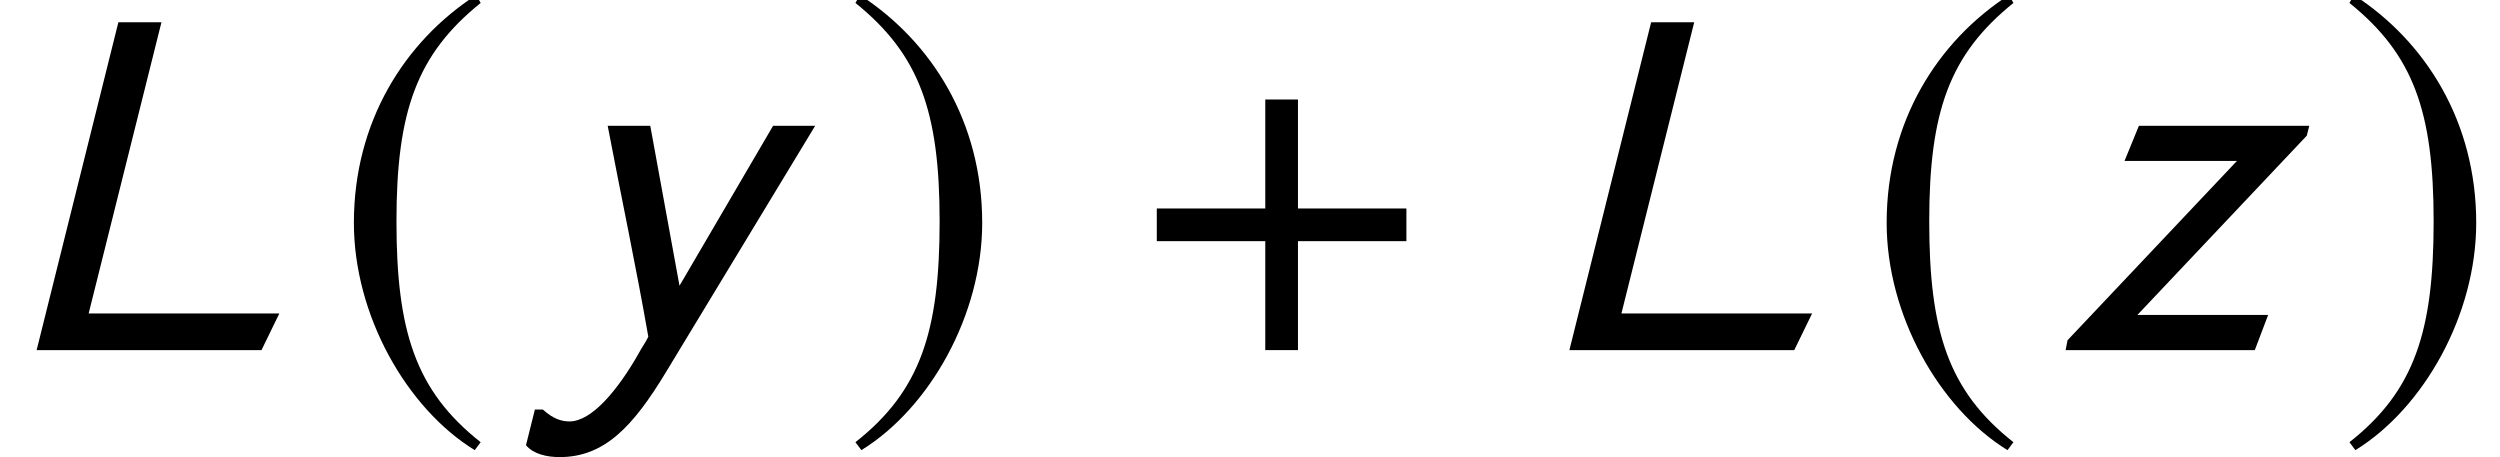 <?xml version='1.0' encoding='UTF-8'?>
<!-- This file was generated by dvisvgm 3.1.1 -->
<svg version='1.1' xmlns='http://www.w3.org/2000/svg' xmlns:xlink='http://www.w3.org/1999/xlink' width='60.125pt' height='10.993pt' viewBox='56.413 57.333 60.125 10.993'>
<defs>
<path id='g4-76' d='M6.718-.881H2.132L3.883-7.885H2.847L.881 0H6.289L6.718-.881Z'/>
<path id='g4-121' d='M6.729-5.395H5.717L3.466-1.548L2.763-5.395H1.739C2.049-3.764 2.43-1.965 2.716-.322C2.656-.191 2.549-.048 2.489 .071C1.989 .953 1.358 1.715 .822 1.715C.643 1.715 .441 1.667 .179 1.429H-.012L-.226 2.287C-.048 2.501 .274 2.573 .584 2.573C1.656 2.573 2.346 1.846 3.144 .524L6.729-5.395Z'/>
<path id='g4-122' d='M6.158-5.395H2.061L1.715-4.55H4.419L.345-.238L.298 0H4.848L5.169-.846H2.025L6.098-5.157L6.158-5.395Z'/>
<path id='g1-184' d='M2.966-3.406H.357V-2.62H2.966V0H3.752V-2.62H6.36V-3.406H3.752V-6.027H2.966V-3.406Z'/>
<path id='g1-185' d='M3.514-8.54C1.787-7.42 .572-5.491 .572-3.061C.572-.846 1.834 1.394 3.478 2.406L3.621 2.215C2.049 .977 1.596-.465 1.596-3.097C1.596-5.741 2.084-7.111 3.621-8.349L3.514-8.54Z'/>
<path id='g1-186' d='M.453-8.54L.345-8.349C1.882-7.111 2.37-5.741 2.37-3.097C2.37-.465 1.918 .977 .345 2.215L.488 2.406C2.132 1.394 3.394-.846 3.394-3.061C3.394-5.491 2.18-7.42 .453-8.54Z'/>
</defs>
<g id='page1'>
<use x='56.413' y='65.753' xlink:href='#g4-76'/>
<use x='64.352' y='65.753' xlink:href='#g1-185'/>
<use x='69.289' y='65.753' xlink:href='#g4-121'/>
<use x='76.641' y='65.753' xlink:href='#g1-186'/>
<use x='83.877' y='65.753' xlink:href='#g1-184'/>
<use x='93.276' y='65.753' xlink:href='#g4-76'/>
<use x='101.215' y='65.753' xlink:href='#g1-185'/>
<use x='105.793' y='65.753' xlink:href='#g4-122'/>
<use x='112.572' y='65.753' xlink:href='#g1-186'/>
</g>
</svg>